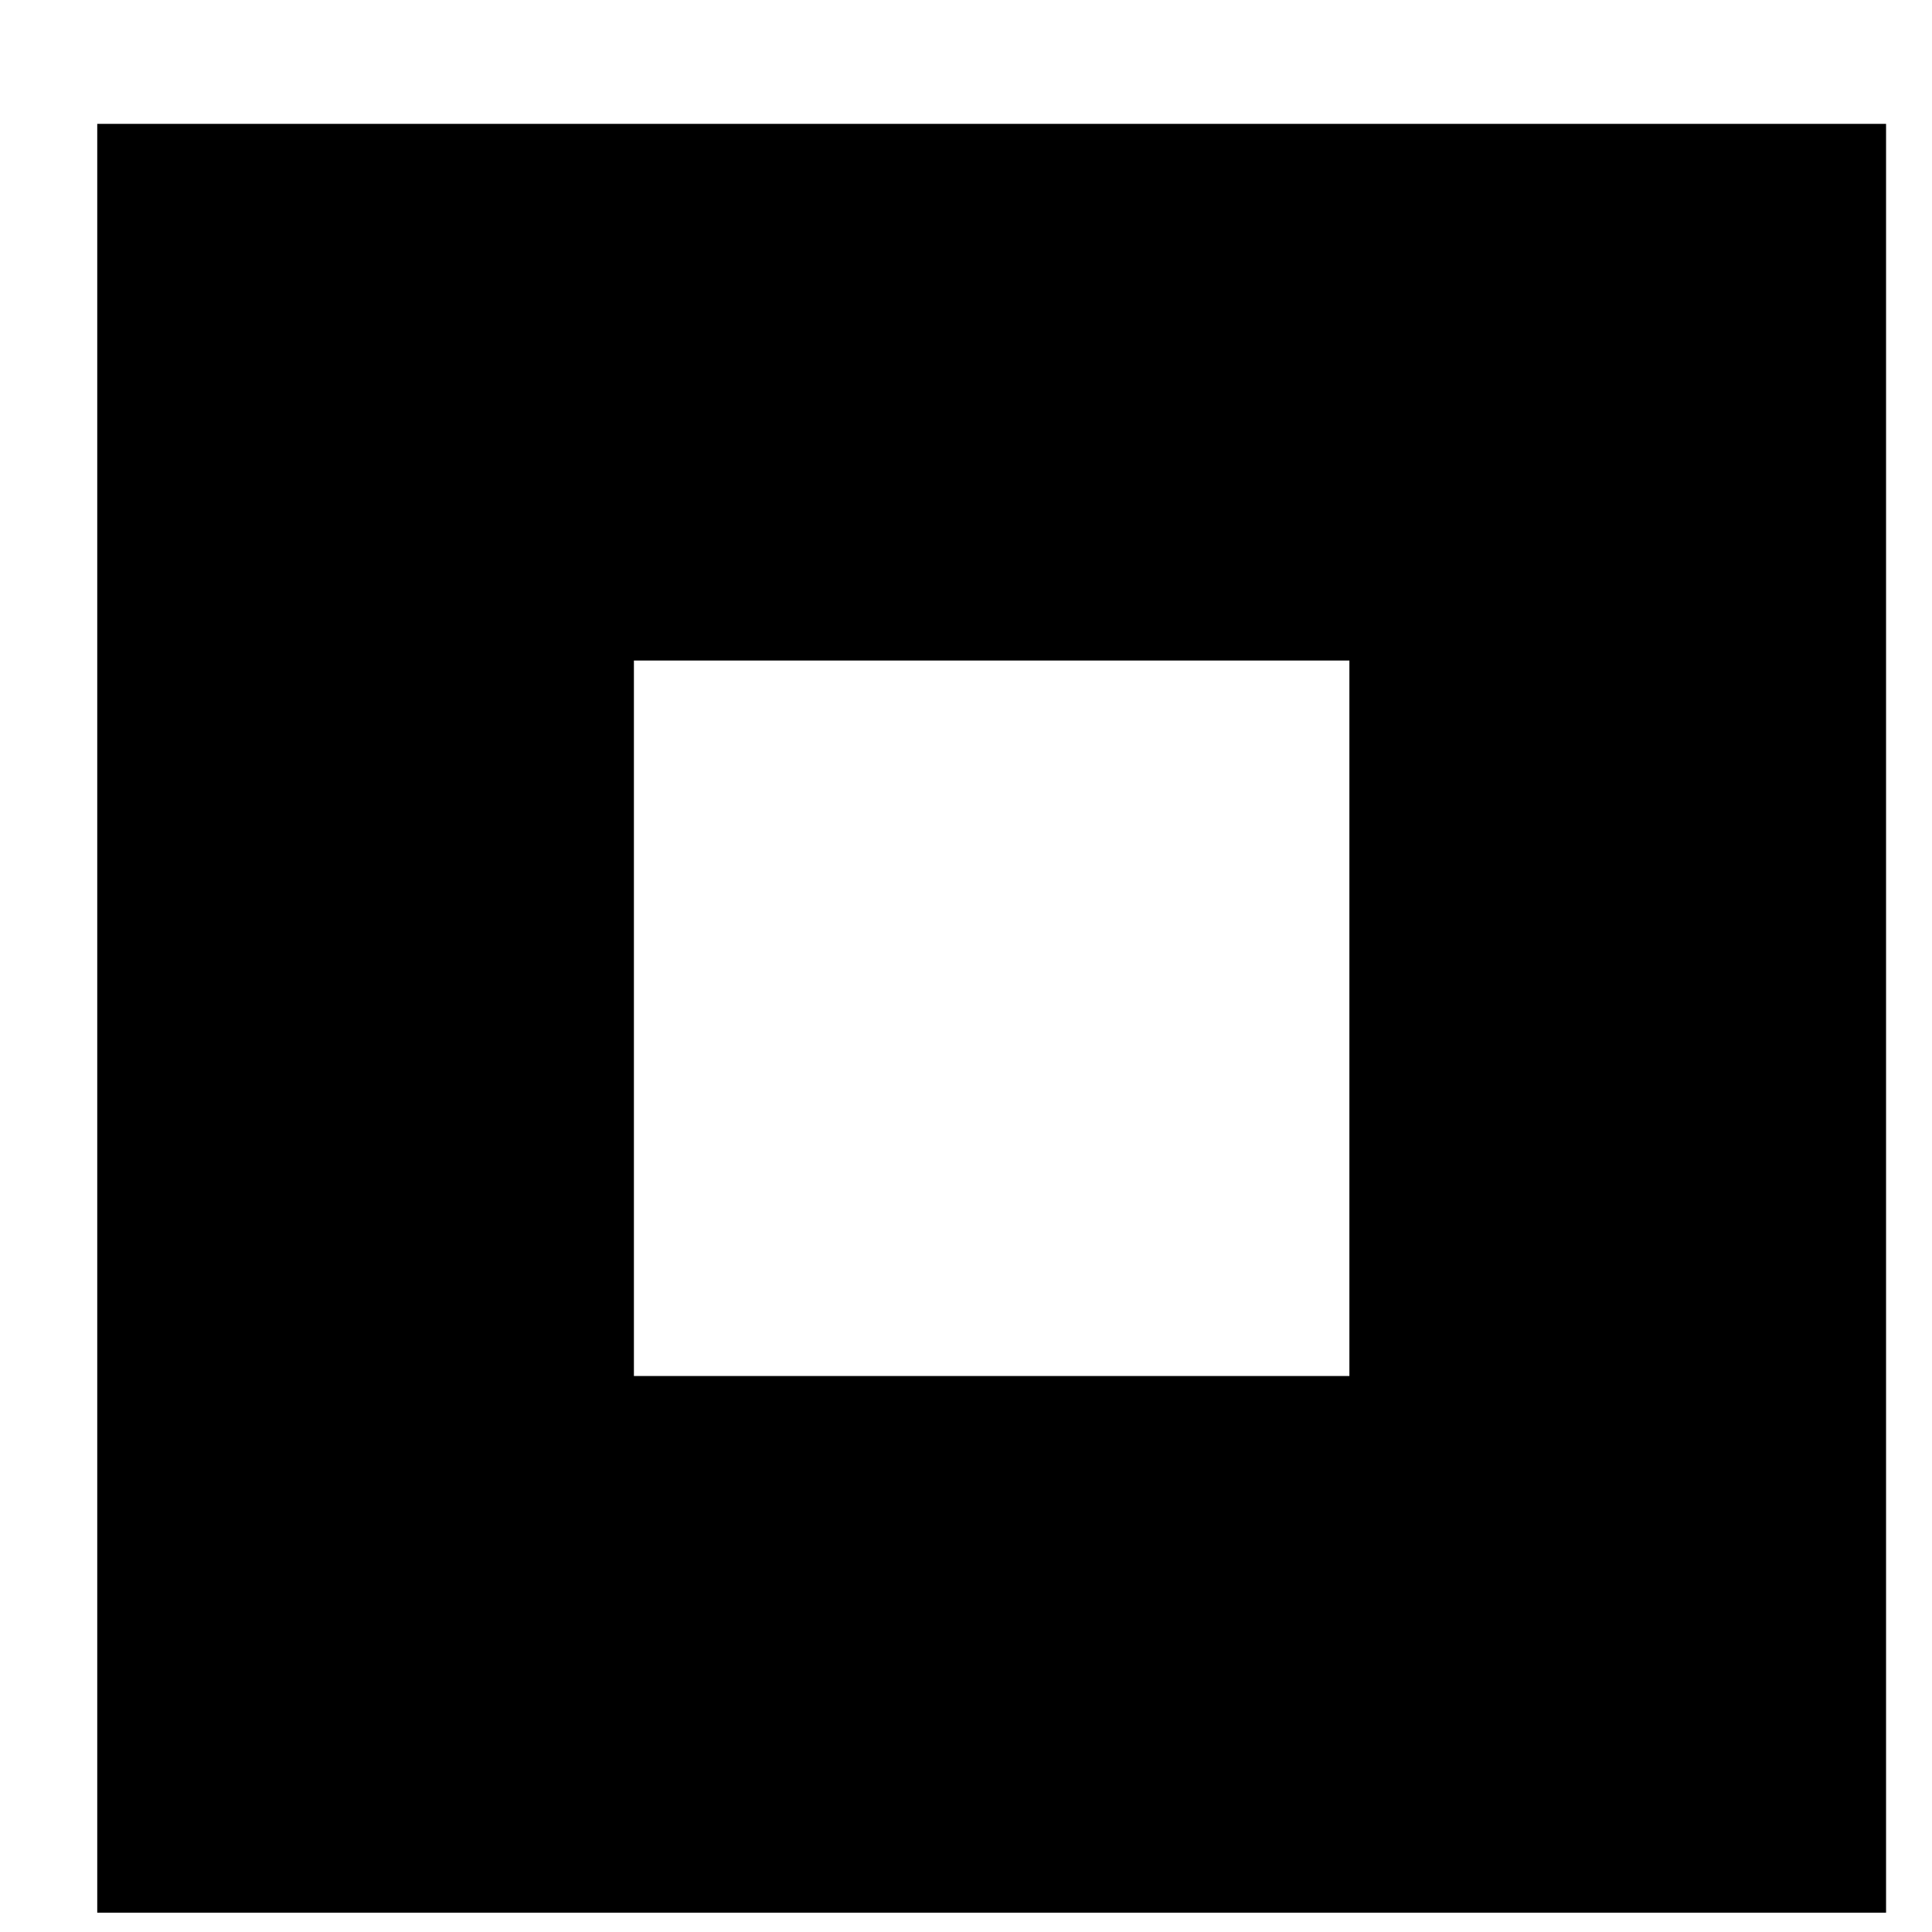 <svg width="9" height="9" viewBox="0 0 9 9" fill="none" xmlns="http://www.w3.org/2000/svg">
<path fill-rule="evenodd" clip-rule="evenodd" d="M6.286 3.077H2.953V6.41H6.286V3.077ZM0.453 0.577V8.91H8.786V0.577H0.453Z" fill="black"/>
</svg>
